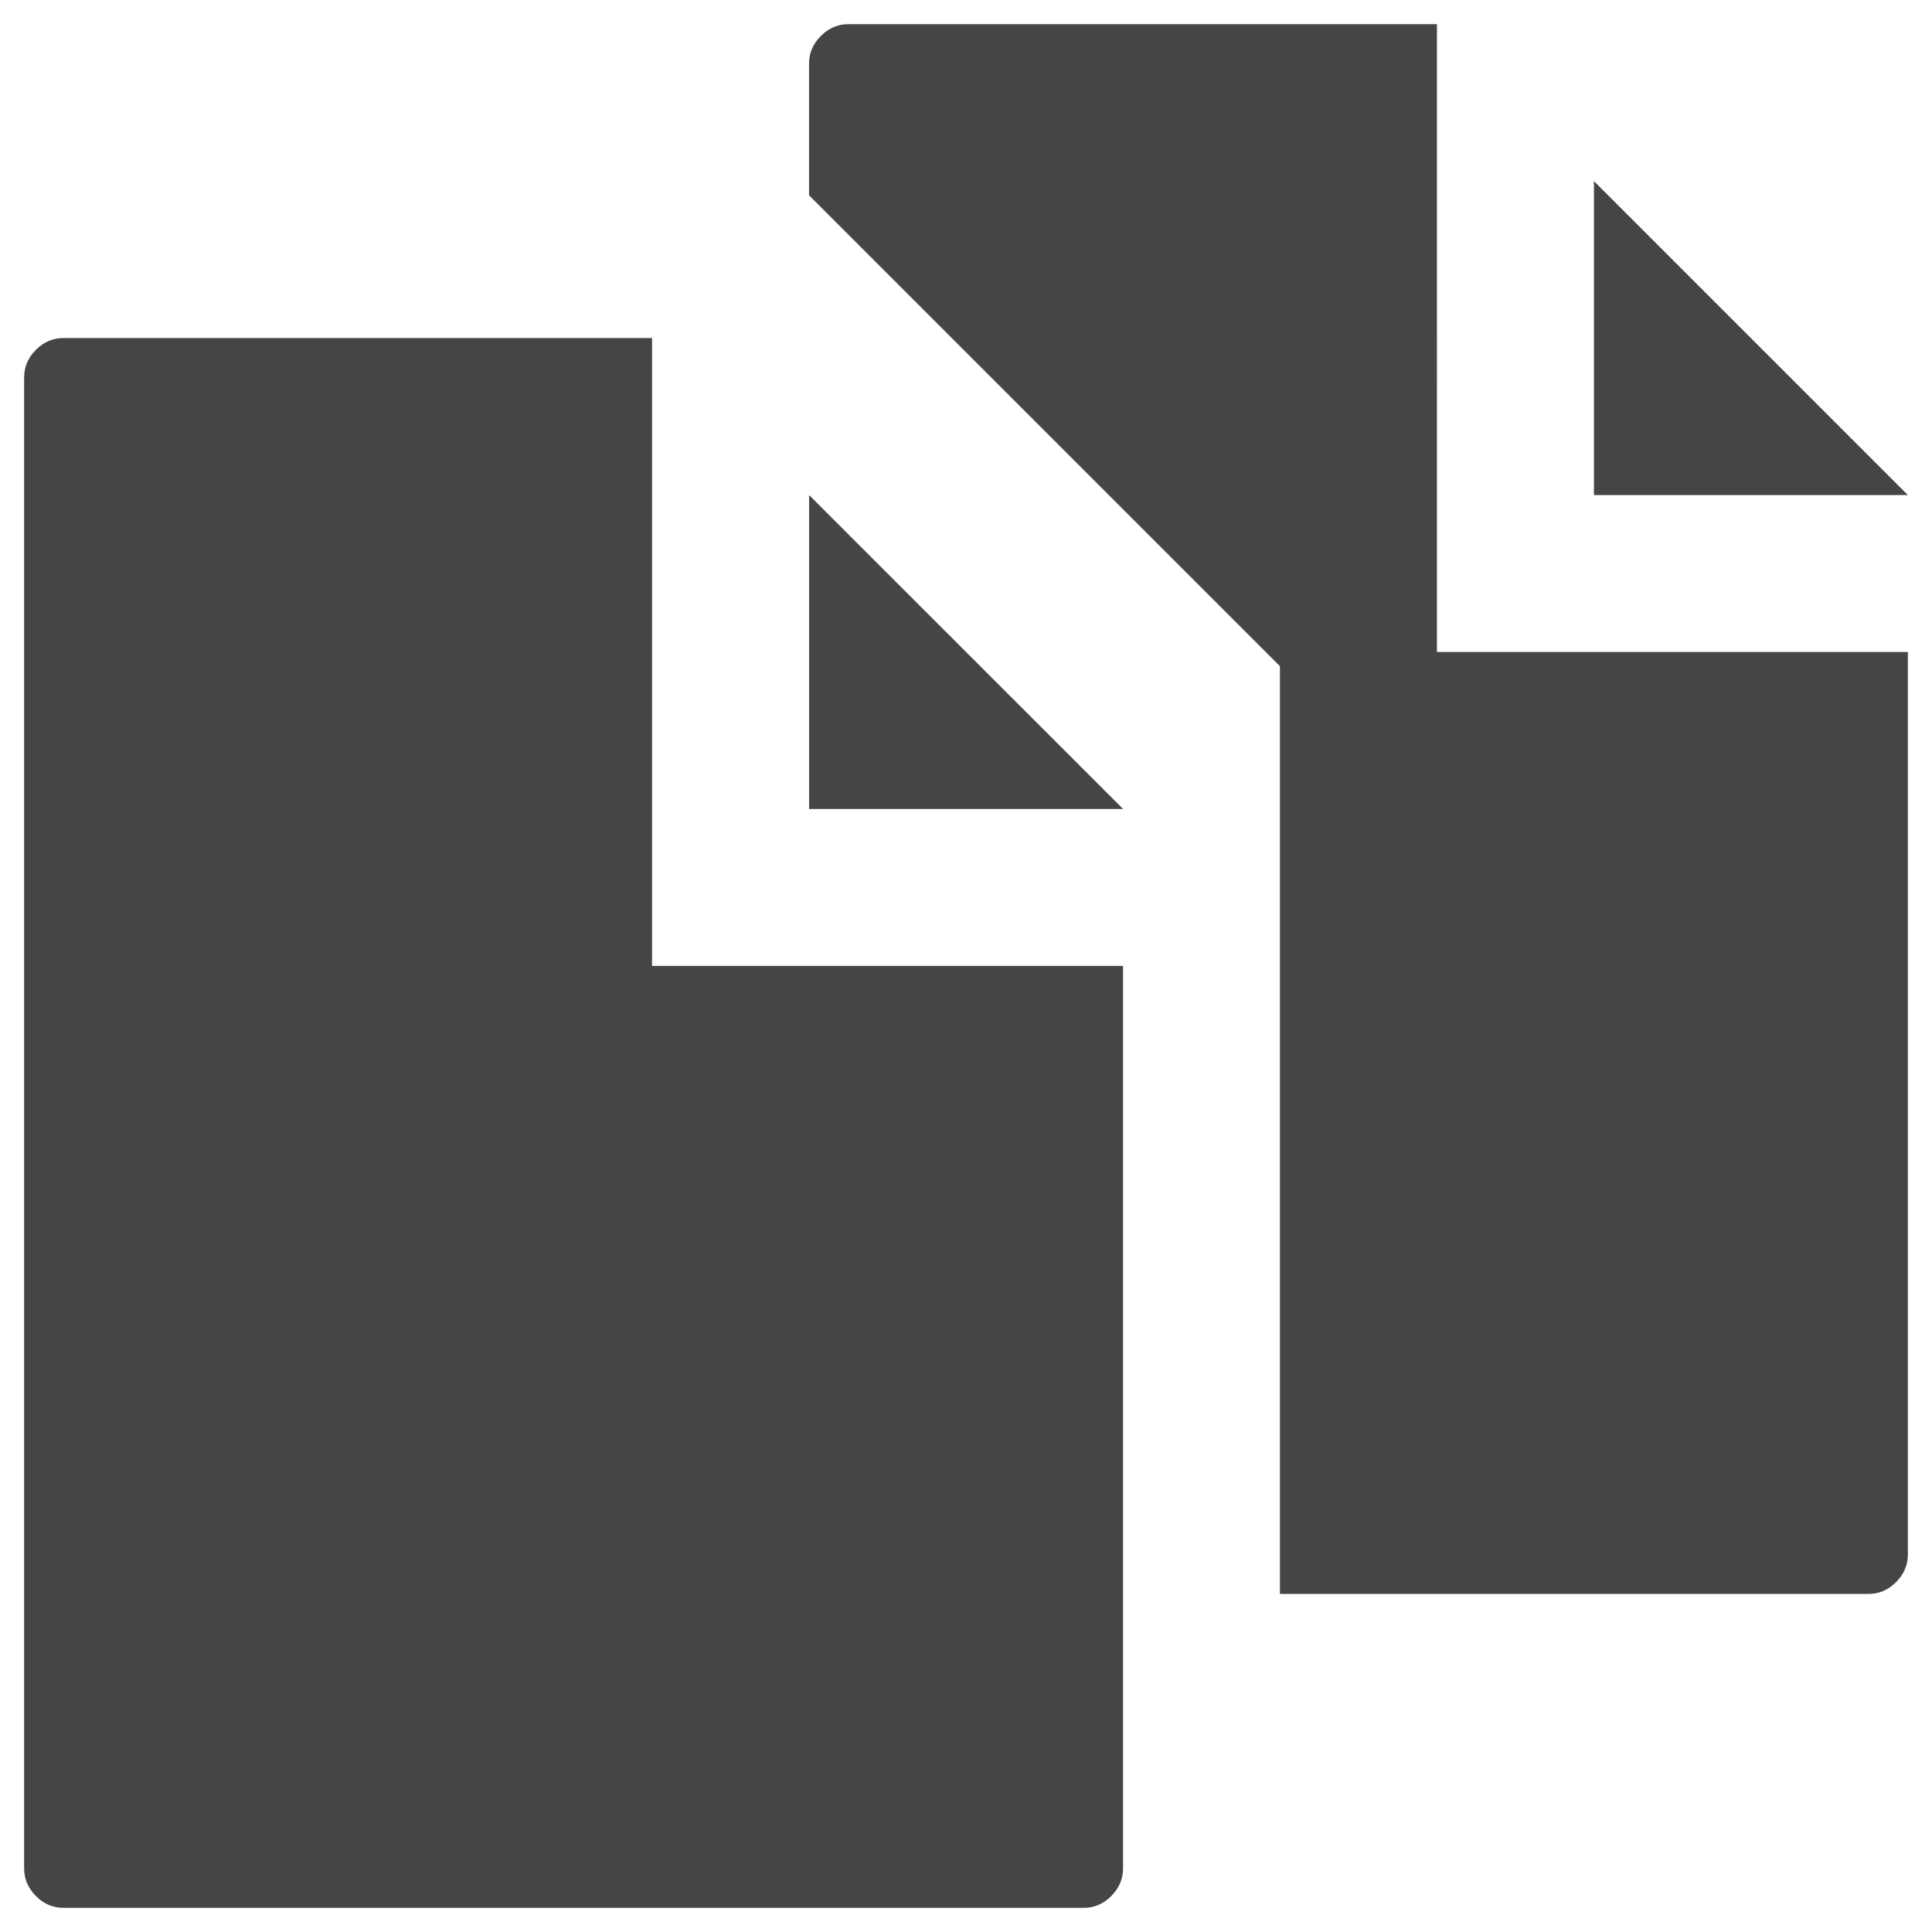 <?xml version="1.0" encoding="utf-8"?>
<!-- Generator: Adobe Illustrator 15.0.0, SVG Export Plug-In . SVG Version: 6.00 Build 0)  -->
<!DOCTYPE svg PUBLIC "-//W3C//DTD SVG 1.1//EN" "http://www.w3.org/Graphics/SVG/1.1/DTD/svg11.dtd">
<svg version="1.1" id="Calque_1" xmlns="http://www.w3.org/2000/svg" xmlns:xlink="http://www.w3.org/1999/xlink" x="0px" y="0px"
	 width="100px" height="100px" viewBox="0 0 100 100" enable-background="new 0 0 100 100" xml:space="preserve">
<path fill="#454545" d="M74.377,33.748h24.374v46.716c0,0.542-0.203,1.016-0.609,1.425c-0.409,0.409-0.882,0.612-1.425,0.612H66.249
	V34.483L41.876,10.109V3.284c0-0.541,0.203-1.016,0.611-1.423c0.406-0.408,0.883-0.611,1.422-0.611h30.468V33.748z M98.751,25.624
	H82.502V9.375L98.751,25.624z M33.754,49.996h24.374v46.717c0,0.543-0.203,1.016-0.609,1.425c-0.409,0.409-0.883,0.612-1.425,0.612
	H3.283c-0.542,0-1.016-0.203-1.425-0.612c-0.406-0.409-0.609-0.882-0.609-1.425V19.53c0-0.541,0.203-1.016,0.609-1.423
	c0.409-0.408,0.883-0.611,1.425-0.611h30.468v32.5H33.754z M58.128,41.871h-16.25V25.624L58.128,41.871z"/>
</svg>
